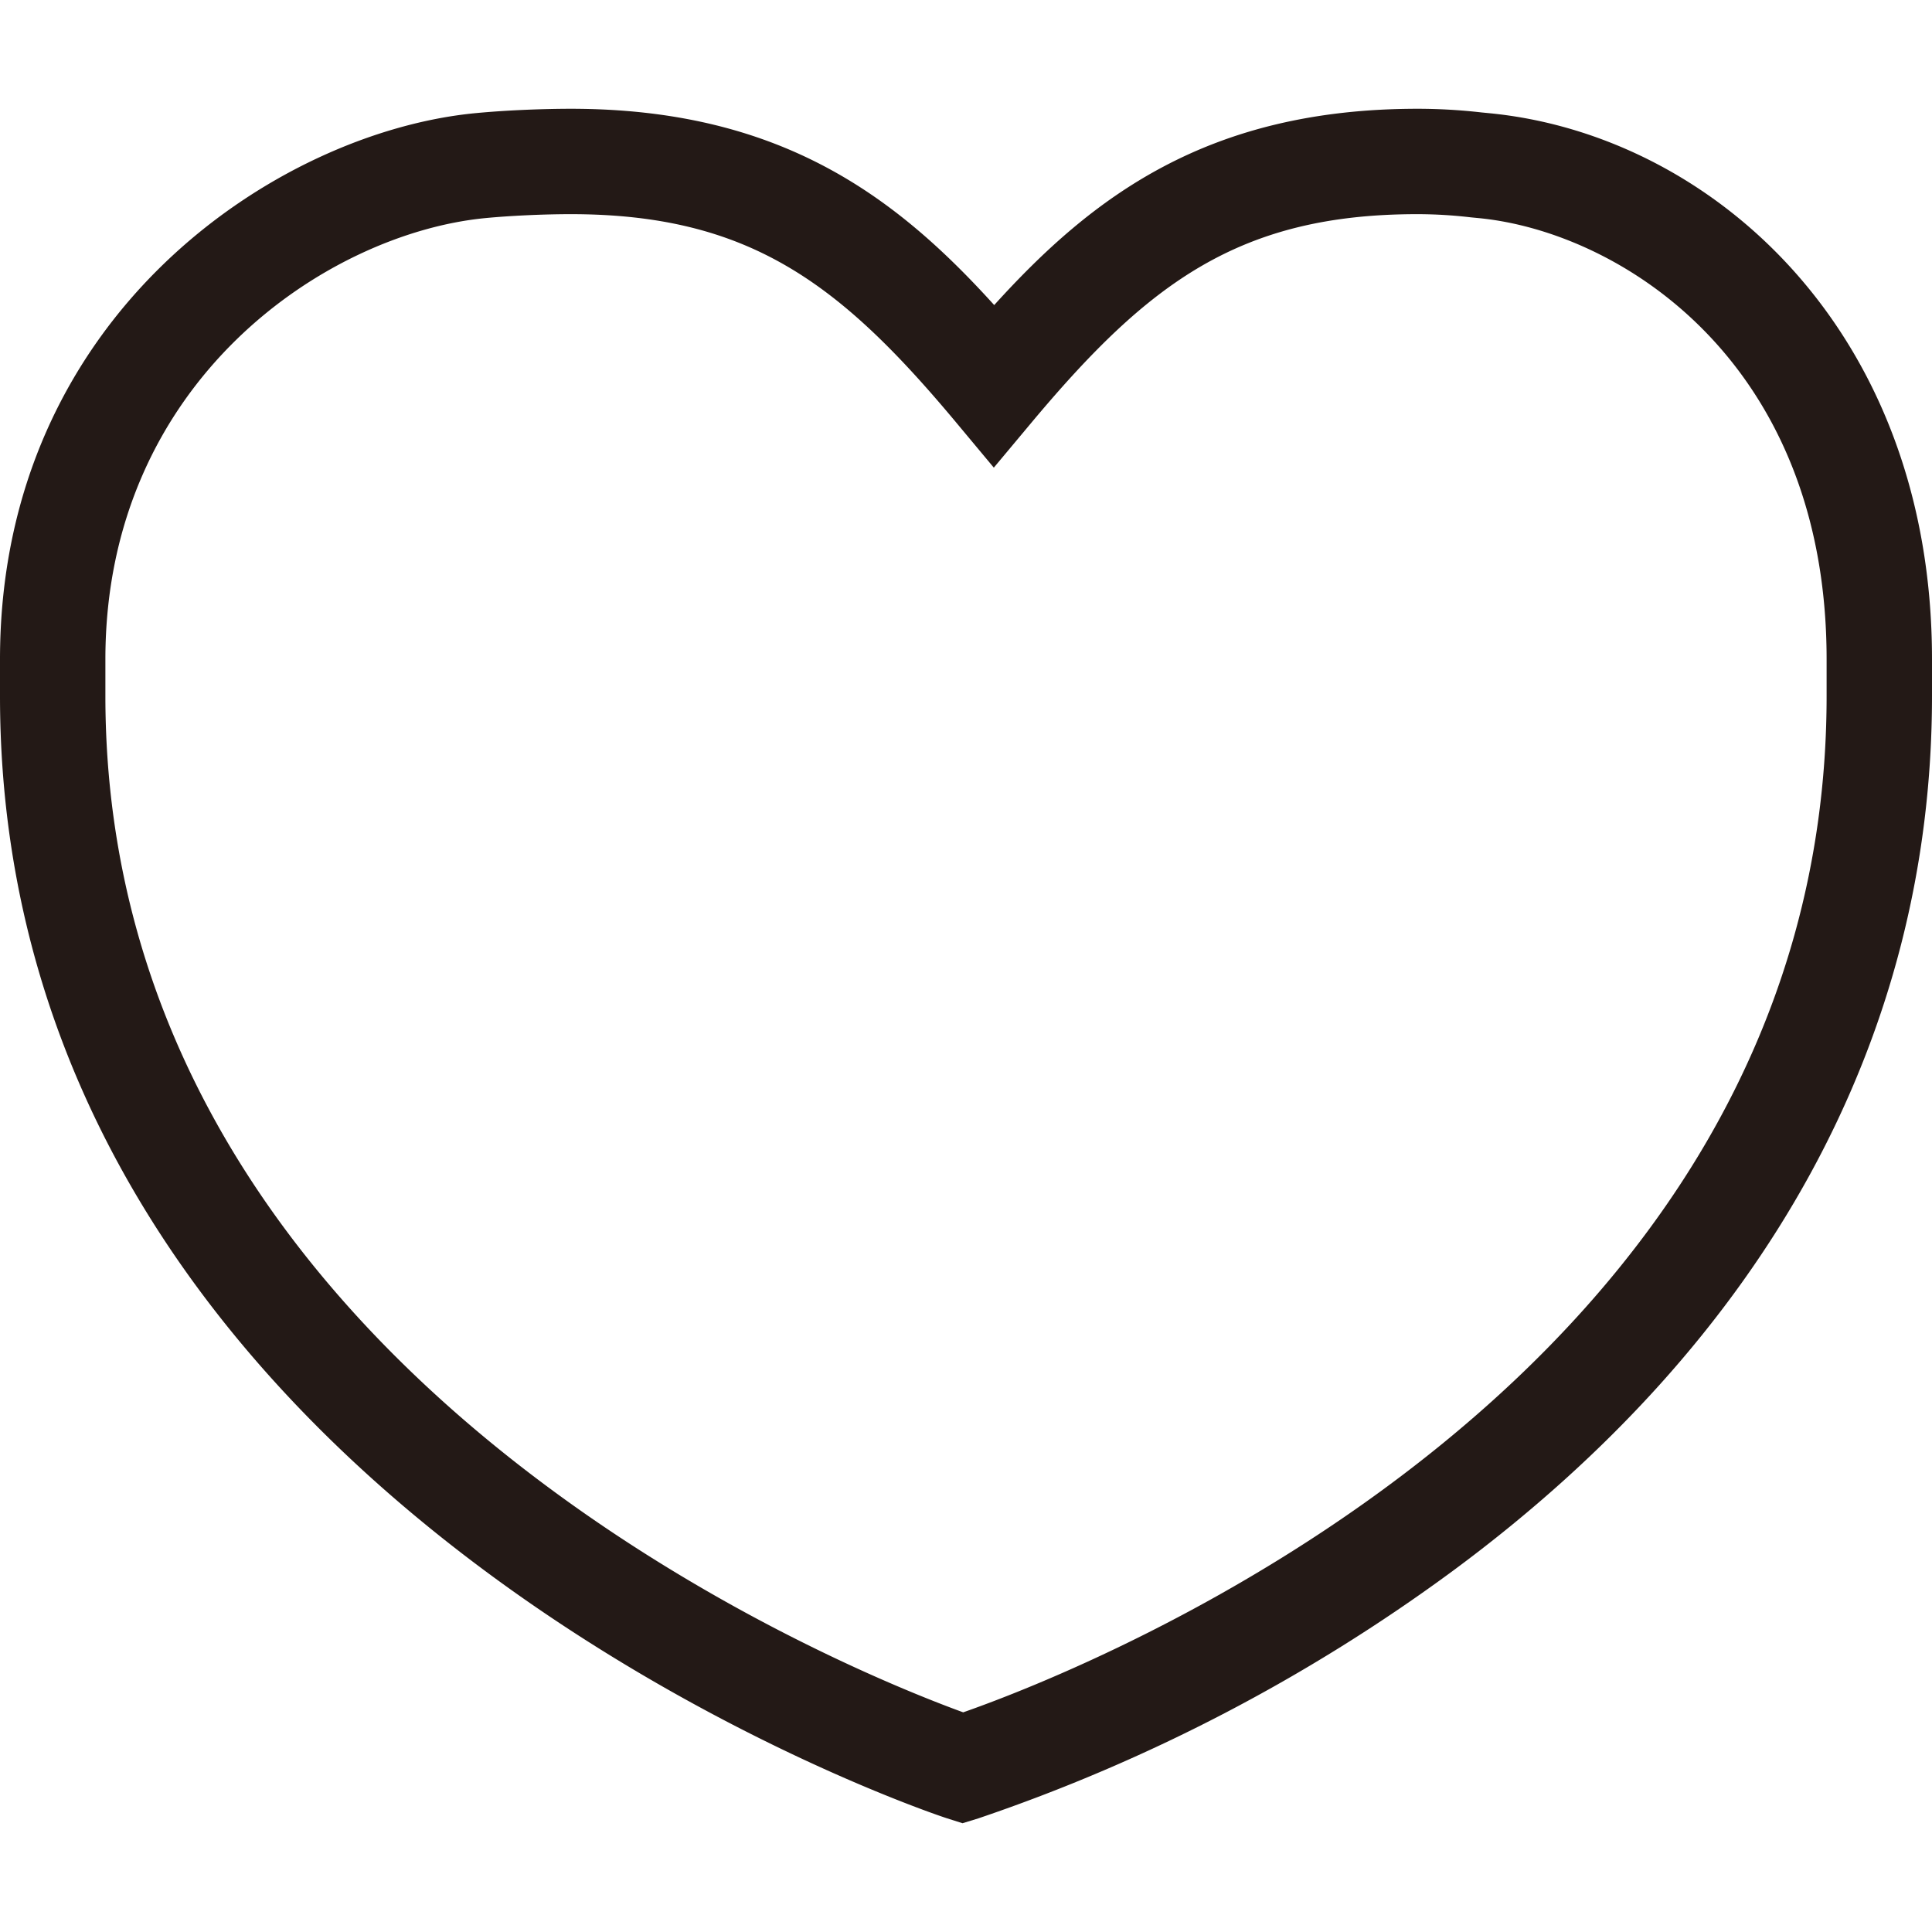 <svg xmlns="http://www.w3.org/2000/svg" viewBox="0 0 200 200"><defs><style>.cls-1{fill:#231916;}</style></defs><title>lovePrancheta 3</title><g id="图层_1" data-name="图层 1"><path class="cls-1" d="M99.64,188.74,98,188.22C97,187.9,0,155.81,0,72.05v-3.8C0,32.56,28.74,13.71,49.15,11.72c3.53-.34,7.44-.46,9.93-.46,21.76,0,33.71,9.14,43.84,20.32C113.05,20.4,125,11.26,146.76,11.26a58.76,58.76,0,0,1,6.61.38l.82.08C177,13.94,200,34.07,200,68.25v3.8c0,35.3-17.17,66.62-49.65,90.6a180.54,180.54,0,0,1-49.08,25.59ZM59.08,22.17c-2.81,0-6.29.16-8.87.41-16.32,1.59-39.3,16.81-39.3,45.67v3.8c0,70.06,76.57,100.76,88.8,105.21,12.3-4.3,89.38-34.13,89.38-105.21v-3.8c0-30.94-21.5-44.26-36-45.67l-.83-.08a47.79,47.79,0,0,0-5.54-.33c-18.41,0-27.81,7.15-39.66,21.24l-4.18,5-4.17-5C86.89,29.32,77.5,22.17,59.08,22.17Z"/></g></svg>